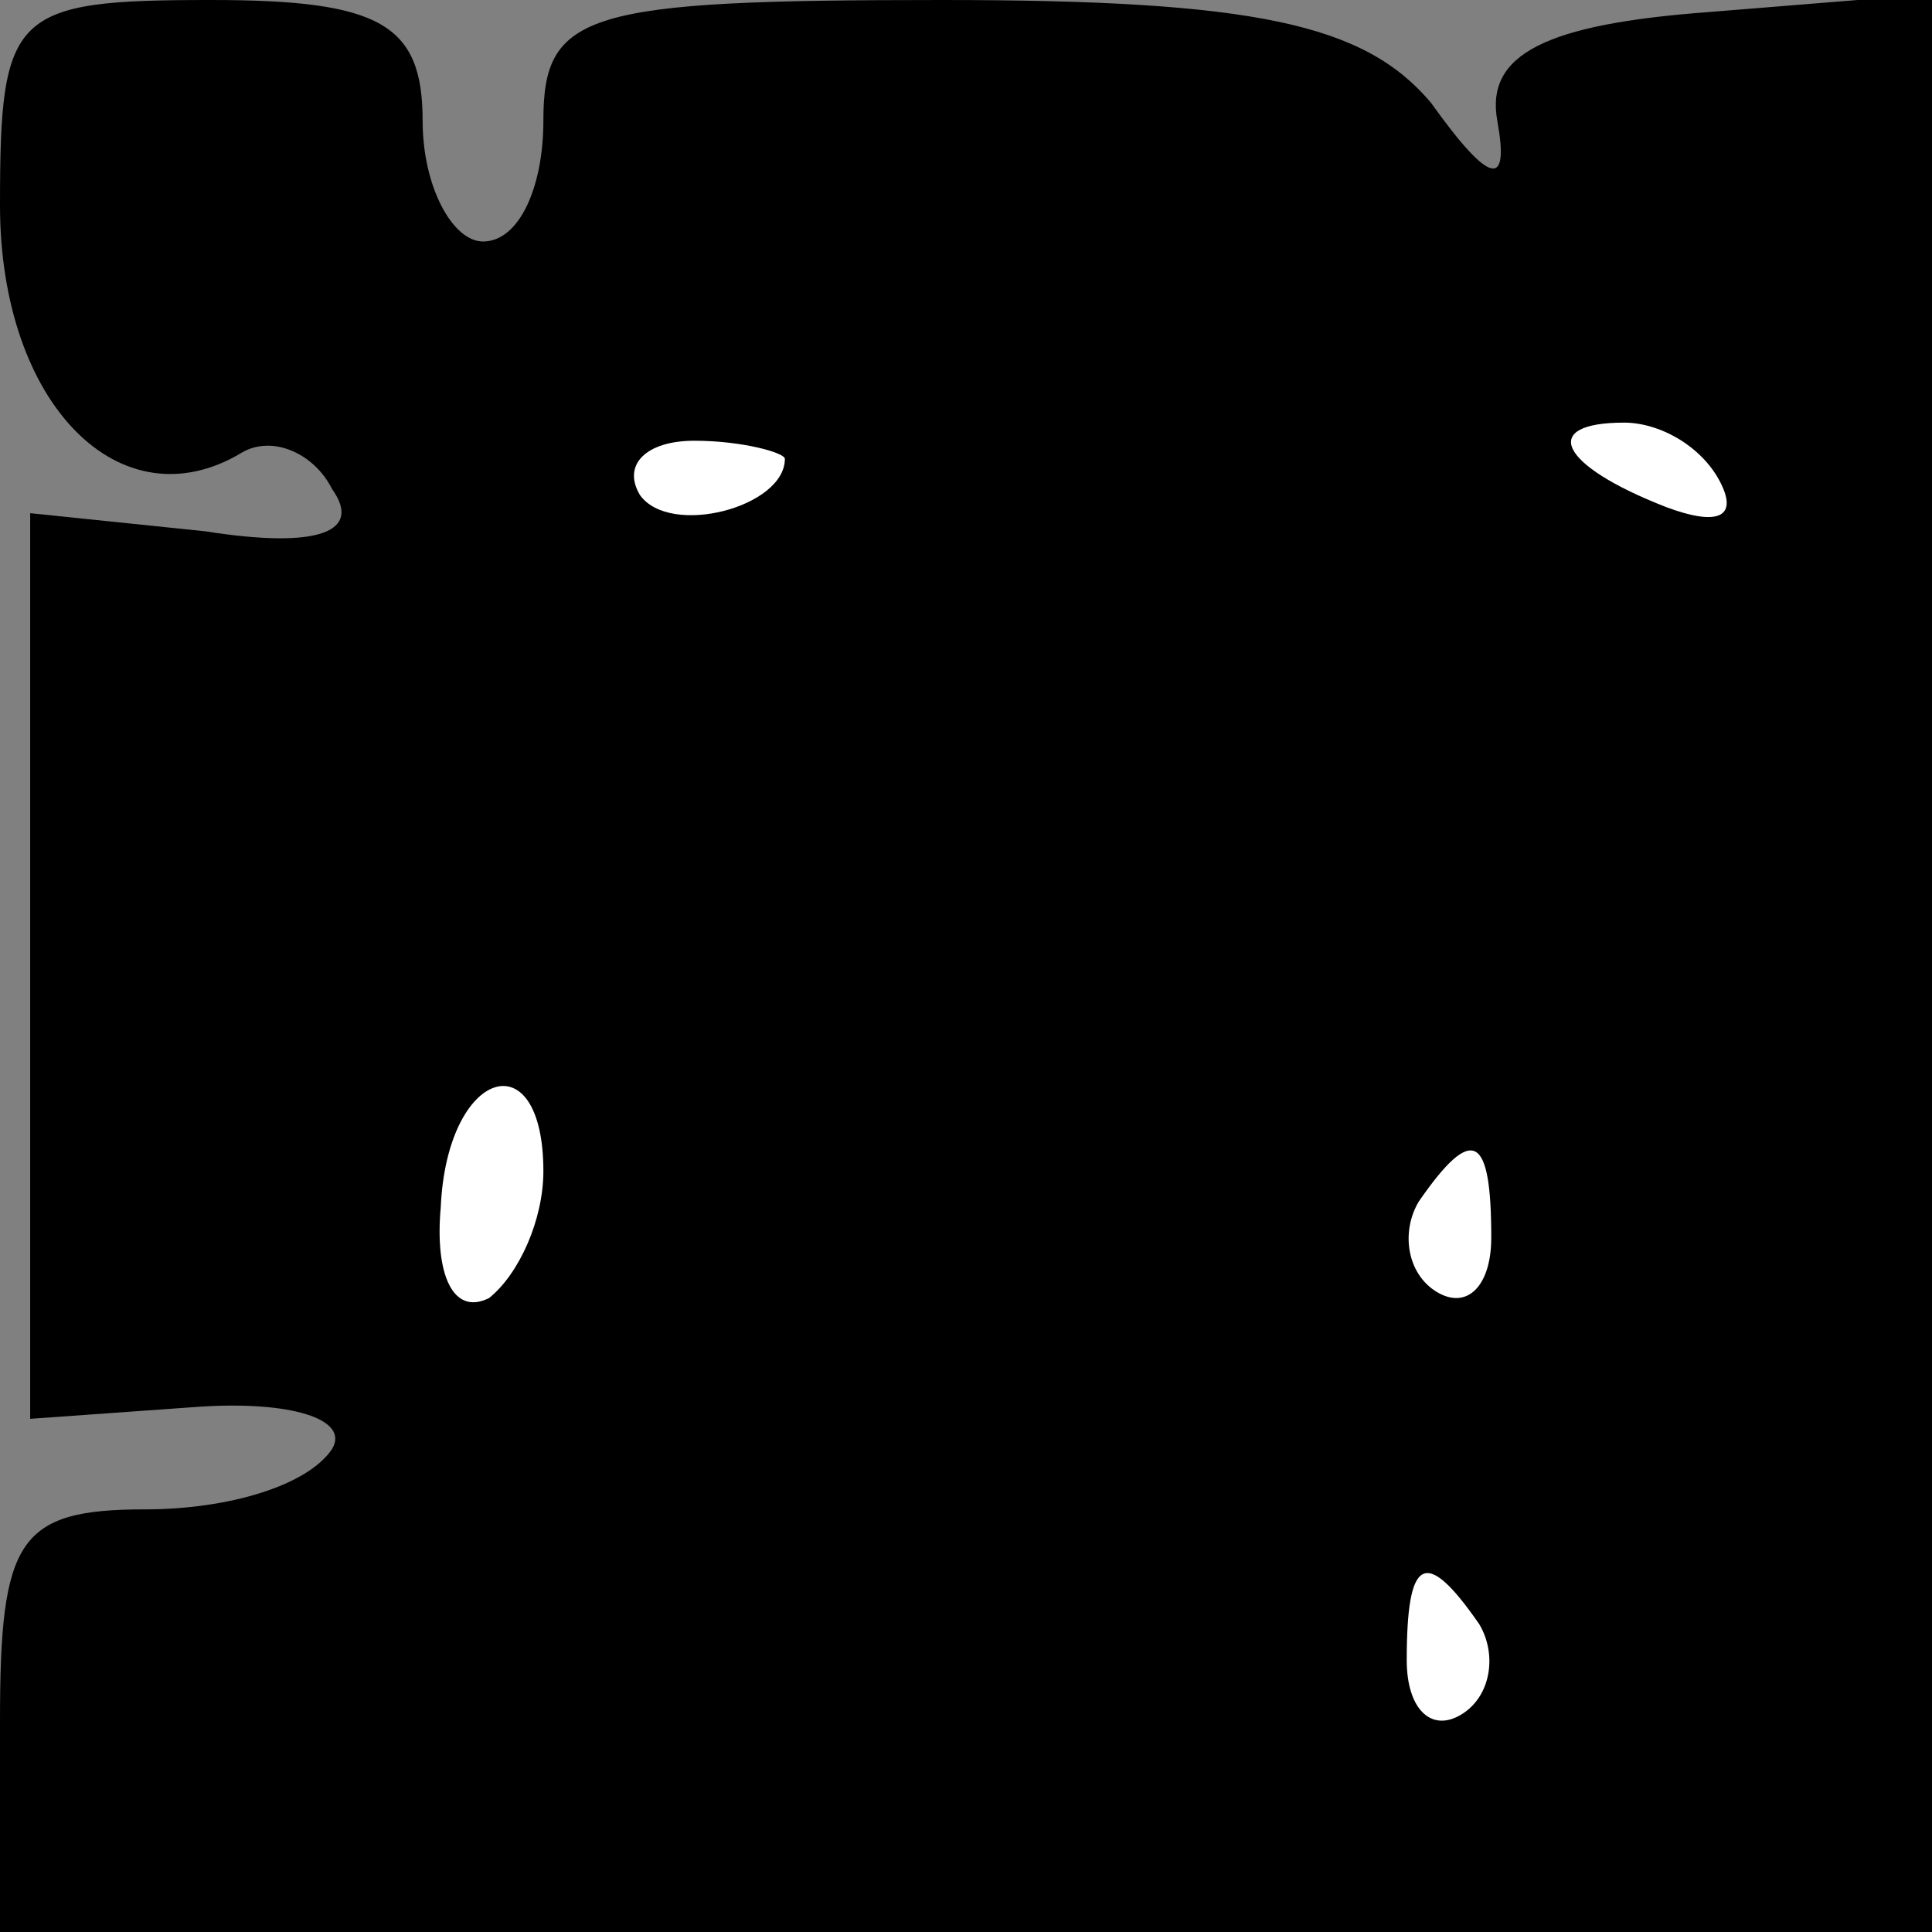 <?xml version="1.0" standalone="no"?>
<!DOCTYPE svg PUBLIC "-//W3C//DTD SVG 20010904//EN"
 "http://www.w3.org/TR/2001/REC-SVG-20010904/DTD/svg10.dtd">
<svg version="1.0" xmlns="http://www.w3.org/2000/svg"
 width="32pt" height="32pt" viewBox="0 0 32 32"
 preserveAspectRatio="xMidYMid meet">
<rect x="0" y="0" width="32" height="32" fill="#808080" stroke="none"/>
<g transform="translate(0,32) scale(0.1,-0.1)"
fill="#000000" stroke="none">
<path fill="#000000" stroke="none" d="M0 286 c0 -33 20 -53 40 -41 5 3 12 0
15 -6 5 -7 -2 -10 -21 -7 l-29 3 0 -75 0 -75 28 2 c15 1 25 -2 22 -7 -4 -6
-17 -10 -31 -10 -21 0 -24 -5 -24 -35 l0 -35 160 0 160 0 0 161 0 160 -37 -3
c-27 -2 -37 -7 -35 -18 2 -11 -1 -11 -11 3 -11 13 -29 17 -81 17 -59 0 -66 -2
-66 -20 0 -11 -4 -20 -10 -20 -5 0 -10 9 -10 20 0 16 -7 20 -35 20 -33 0 -35
-2 -35 -34z"/>
<path fill="#ffffff" stroke="none" d="M130 244 c0 -8 -19 -13 -24 -6 -3 5 1
9 9 9 8 0 15 -2 15 -3z"/>
<path fill="#ffffff" stroke="none" d="M285 240 c3 -6 -1 -7 -9 -4 -18 7 -21
14 -7 14 6 0 13 -4 16 -10z"/>
<path fill="#ffffff" stroke="none" d="M90 126 c0 -8 -4 -17 -9 -21 -6 -3 -9
4 -8 15 1 23 17 28 17 6z"/>
<path fill="#ffffff" stroke="none" d="M247 115 c0 -8 -4 -12 -9 -9 -5 3 -6
10 -3 15 9 13 12 11 12 -6z"/>
<path fill="#ffffff" stroke="none" d="M245 51 c3 -5 2 -12 -3 -15 -5 -3 -9 1
-9 9 0 17 3 19 12 6z"/>
</g>
</svg>
